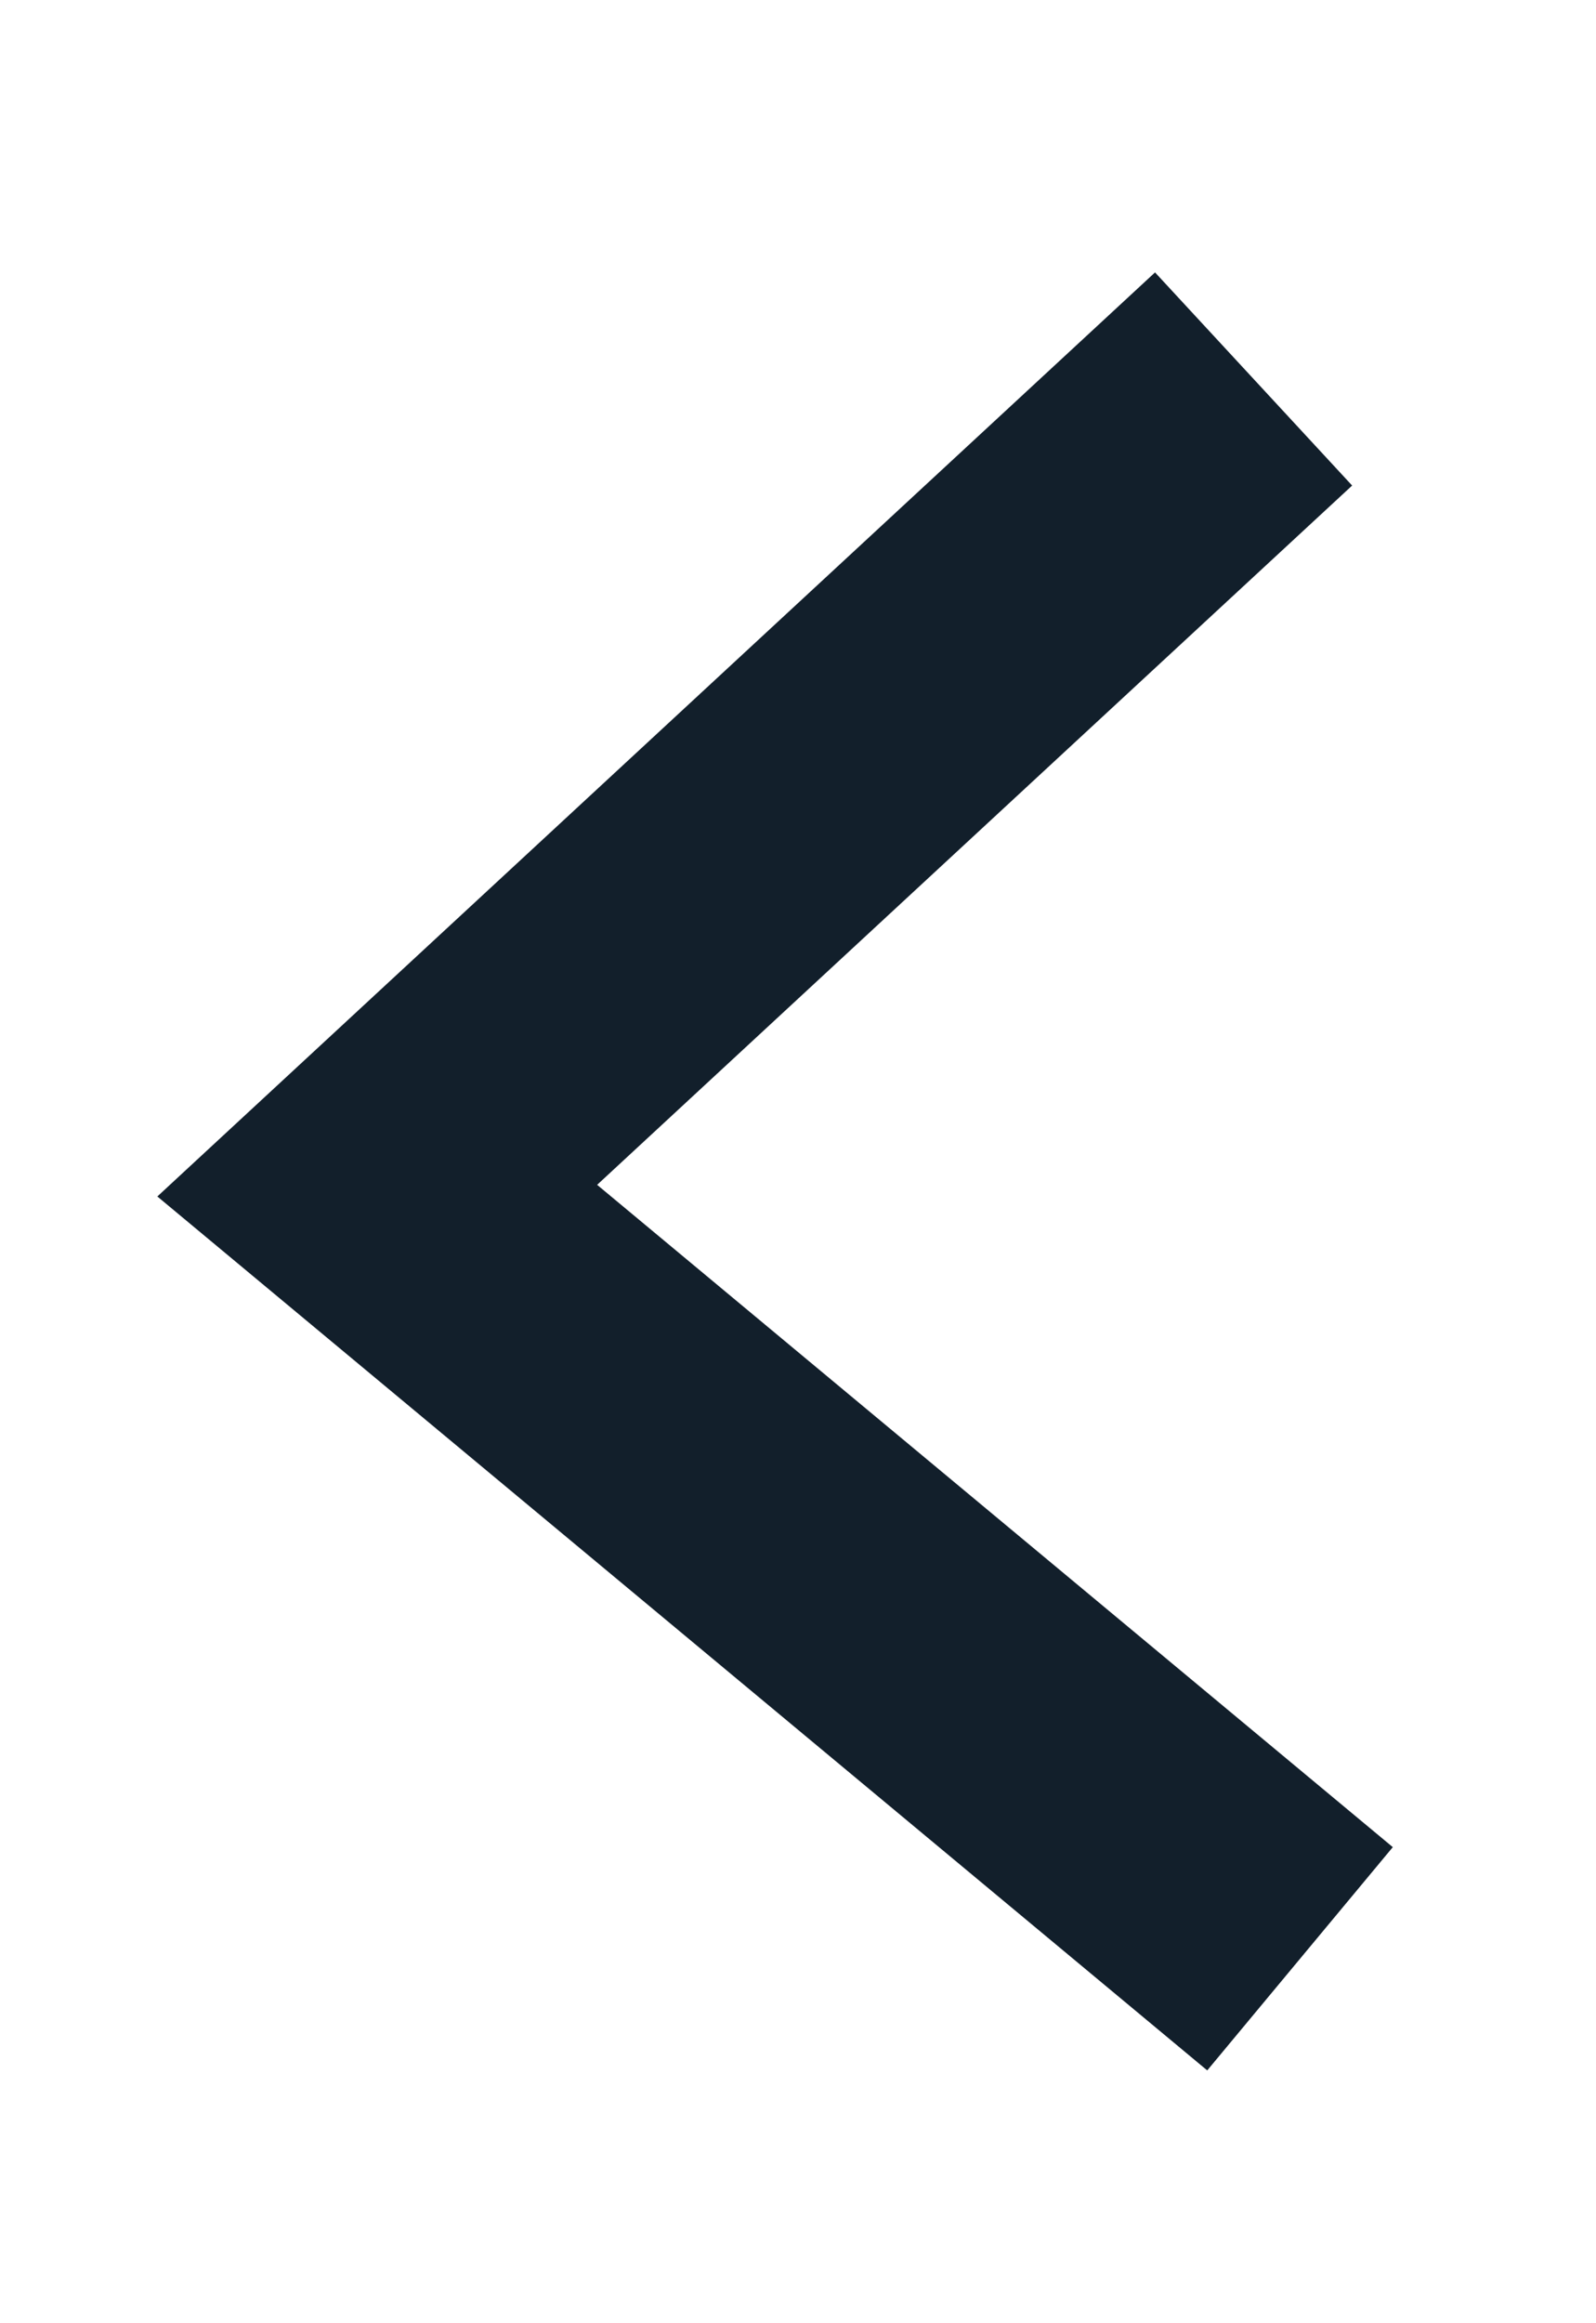 <svg xmlns="http://www.w3.org/2000/svg" viewBox="0 0 11 16" width="11" height="16">
	<defs>
		<clipPath clipPathUnits="userSpaceOnUse" id="cp1">
			<path d="M-1254 -343L106 -343L106 1072L-1254 1072Z" />
		</clipPath>
	</defs>
	<style>
		tspan { white-space:pre }
		.shp0 { fill: none;stroke: #121f2b;stroke-width: 2 } 
	</style>
	<g id="Tafefas - Versão BETA " clip-path="url(#cp1)">
		<g id="Grupo 2680">
			<path id="Caminho 2025" class="shp0" d="M8.96 13.49L2.6 8.2L8.64 2.61" />
		</g>
	</g>
</svg>